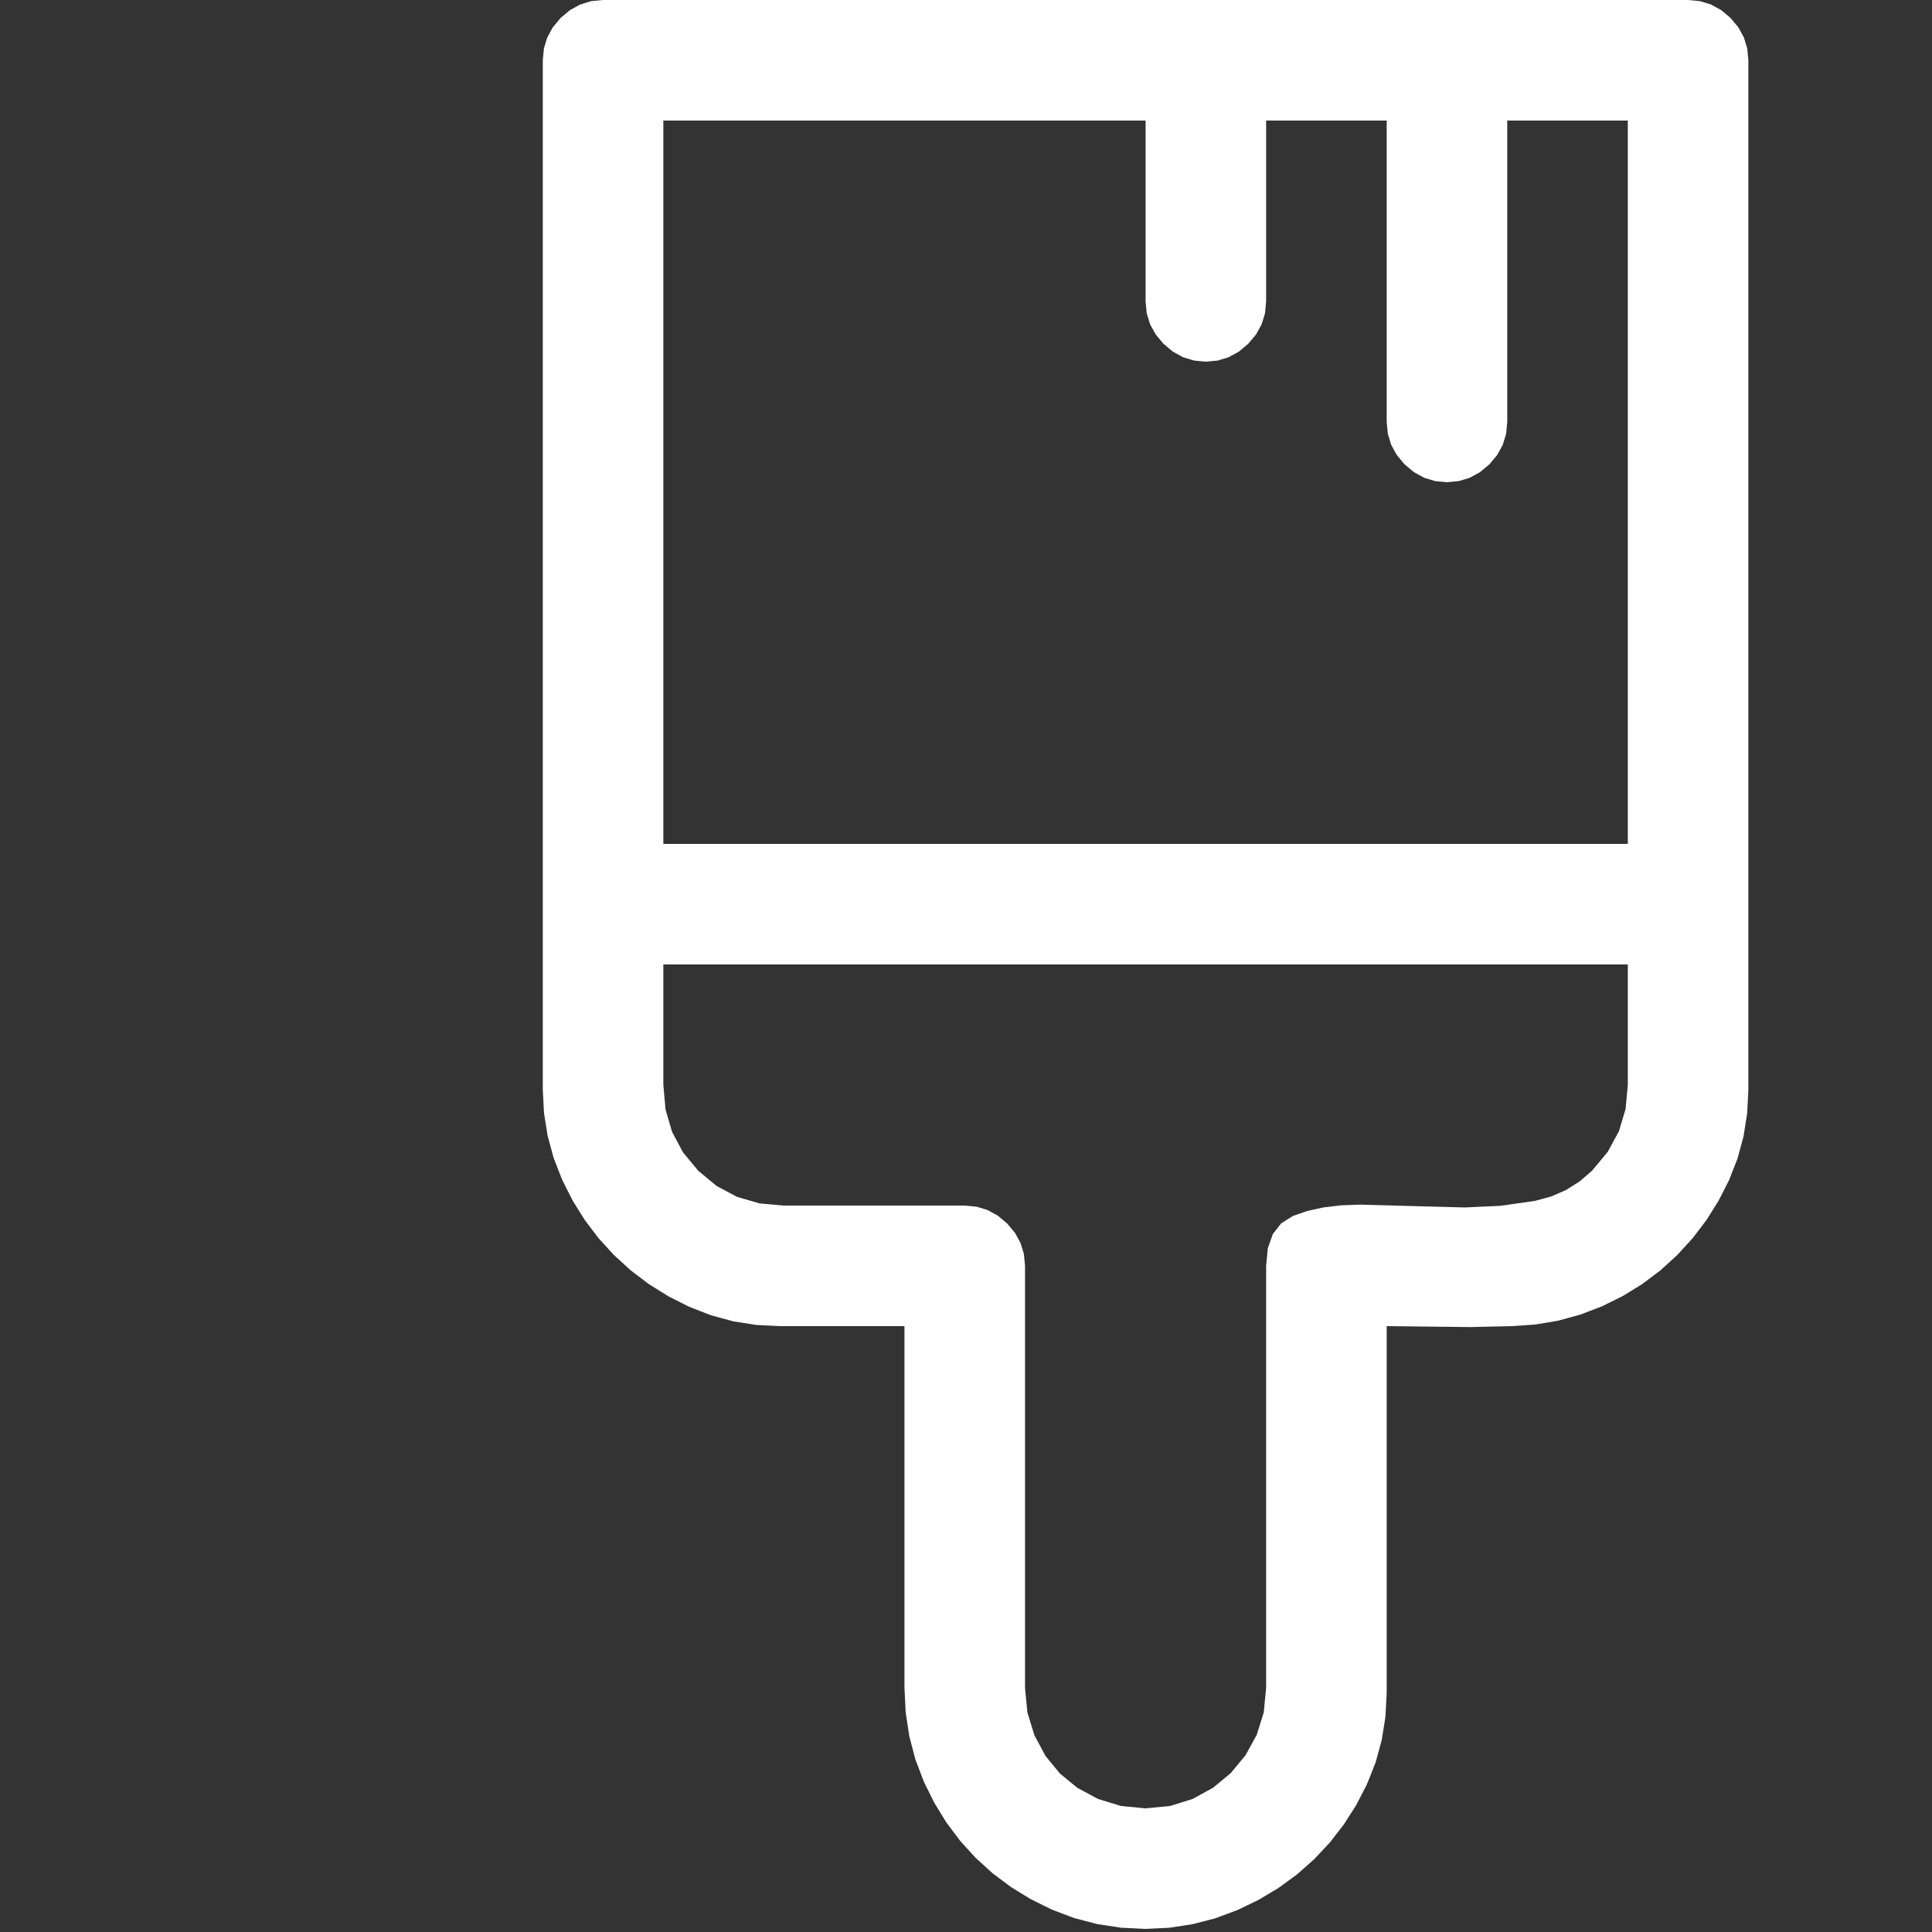 <?xml version="1.0" encoding="utf-8"?>
<svg xmlns="http://www.w3.org/2000/svg" height="20" width="20" viewBox="0 0 20 20">
  <rect x="0" y="0" width="20" height="20" fill="#333333" stroke="none"/>
  <g>
    <path id="path1" transform="rotate(0,10,10) translate(1.875,0) scale(0.039,0.039)  " fill="#FFFFFF" d="M128,256L128,288 128.578,294.484 130.312,300.438 133.203,305.859 137.25,310.75 142.141,314.797 147.562,317.688 153.516,319.422 160,320 208,320 211.141,320.297 214.062,321.188 216.766,322.672 219.25,324.75 221.328,327.234 222.812,329.938 223.703,332.859 224,336 224,448 224.625,454.531 226.5,460.625 229.438,466.094 233.25,470.75 237.906,474.562 243.375,477.5 249.469,479.375 256,480 262.5,479.375 268.5,477.5 273.906,474.531 278.625,470.625 282.531,465.906 285.5,460.5 287.375,454.5 288,448 288,336 288.445,331.328 289.781,327.562 292.008,324.703 295.125,322.75 298.914,321.438 303.156,320.5 307.852,319.938 313,319.75 326.5,320.125 340.75,320.5 350.281,320.062 359.375,318.75 363.648,317.594 367.594,315.875 371.211,313.594 374.5,310.75 378.656,305.766 381.625,300.312 383.406,294.391 384,288 384,256 128,256z M128,32L128,224 384,224 384,32 352,32 352,112 351.703,115.141 350.812,118.063 349.328,120.766 347.25,123.25 344.766,125.328 342.062,126.813 339.141,127.703 336,128 332.859,127.703 329.938,126.813 327.234,125.328 324.75,123.25 322.672,120.766 321.188,118.063 320.297,115.141 320,112 320,32 288,32 288,80 287.703,83.141 286.812,86.063 285.328,88.766 283.25,91.25 280.766,93.328 278.062,94.813 275.141,95.703 272,96 268.859,95.703 265.938,94.813 263.234,93.328 260.75,91.25 258.672,88.766 257.188,86.063 256.297,83.141 256,80 256,32 128,32z M112,0L400,0 403.141,0.297 406.062,1.188 408.766,2.672 411.25,4.75 413.328,7.234 414.812,9.938 415.703,12.859 416,16 416,289.25 415.68,295.531 414.719,301.625 413.117,307.531 410.875,313.25 408.094,318.711 404.875,323.844 401.219,328.648 397.125,333.125 392.641,337.211 387.812,340.844 382.641,344.023 377.125,346.75 371.367,348.953 365.469,350.562 359.43,351.578 353.25,352 347.75,352.125 342.25,352.25 331,352.125 320,352 320,449.25 319.672,455.648 318.688,461.844 317.047,467.836 314.75,473.625 311.906,479.133 308.625,484.281 304.906,489.07 300.75,493.5 296.195,497.531 291.281,501.125 286.008,504.281 280.375,507 274.492,509.188 268.469,510.75 262.305,511.688 256,512 249.477,511.68 243.156,510.719 237.039,509.117 231.125,506.875 225.5,504.094 220.25,500.875 215.375,497.219 210.875,493.125 206.781,488.625 203.125,483.75 199.906,478.5 197.125,472.875 194.883,466.961 193.281,460.844 192.32,454.523 192,448 192,352 158.75,352 152.57,351.68 146.531,350.719 140.633,349.117 134.875,346.875 129.359,344.094 124.188,340.875 119.359,337.219 114.875,333.125 110.781,328.641 107.125,323.812 103.906,318.641 101.125,313.125 98.883,307.367 97.281,301.469 96.32,295.43 96,289.25 96,16 96.297,12.859 97.188,9.938 98.672,7.234 100.75,4.75 103.234,2.672 105.938,1.188 108.859,0.297 112,0z" />
  </g>
</svg>

